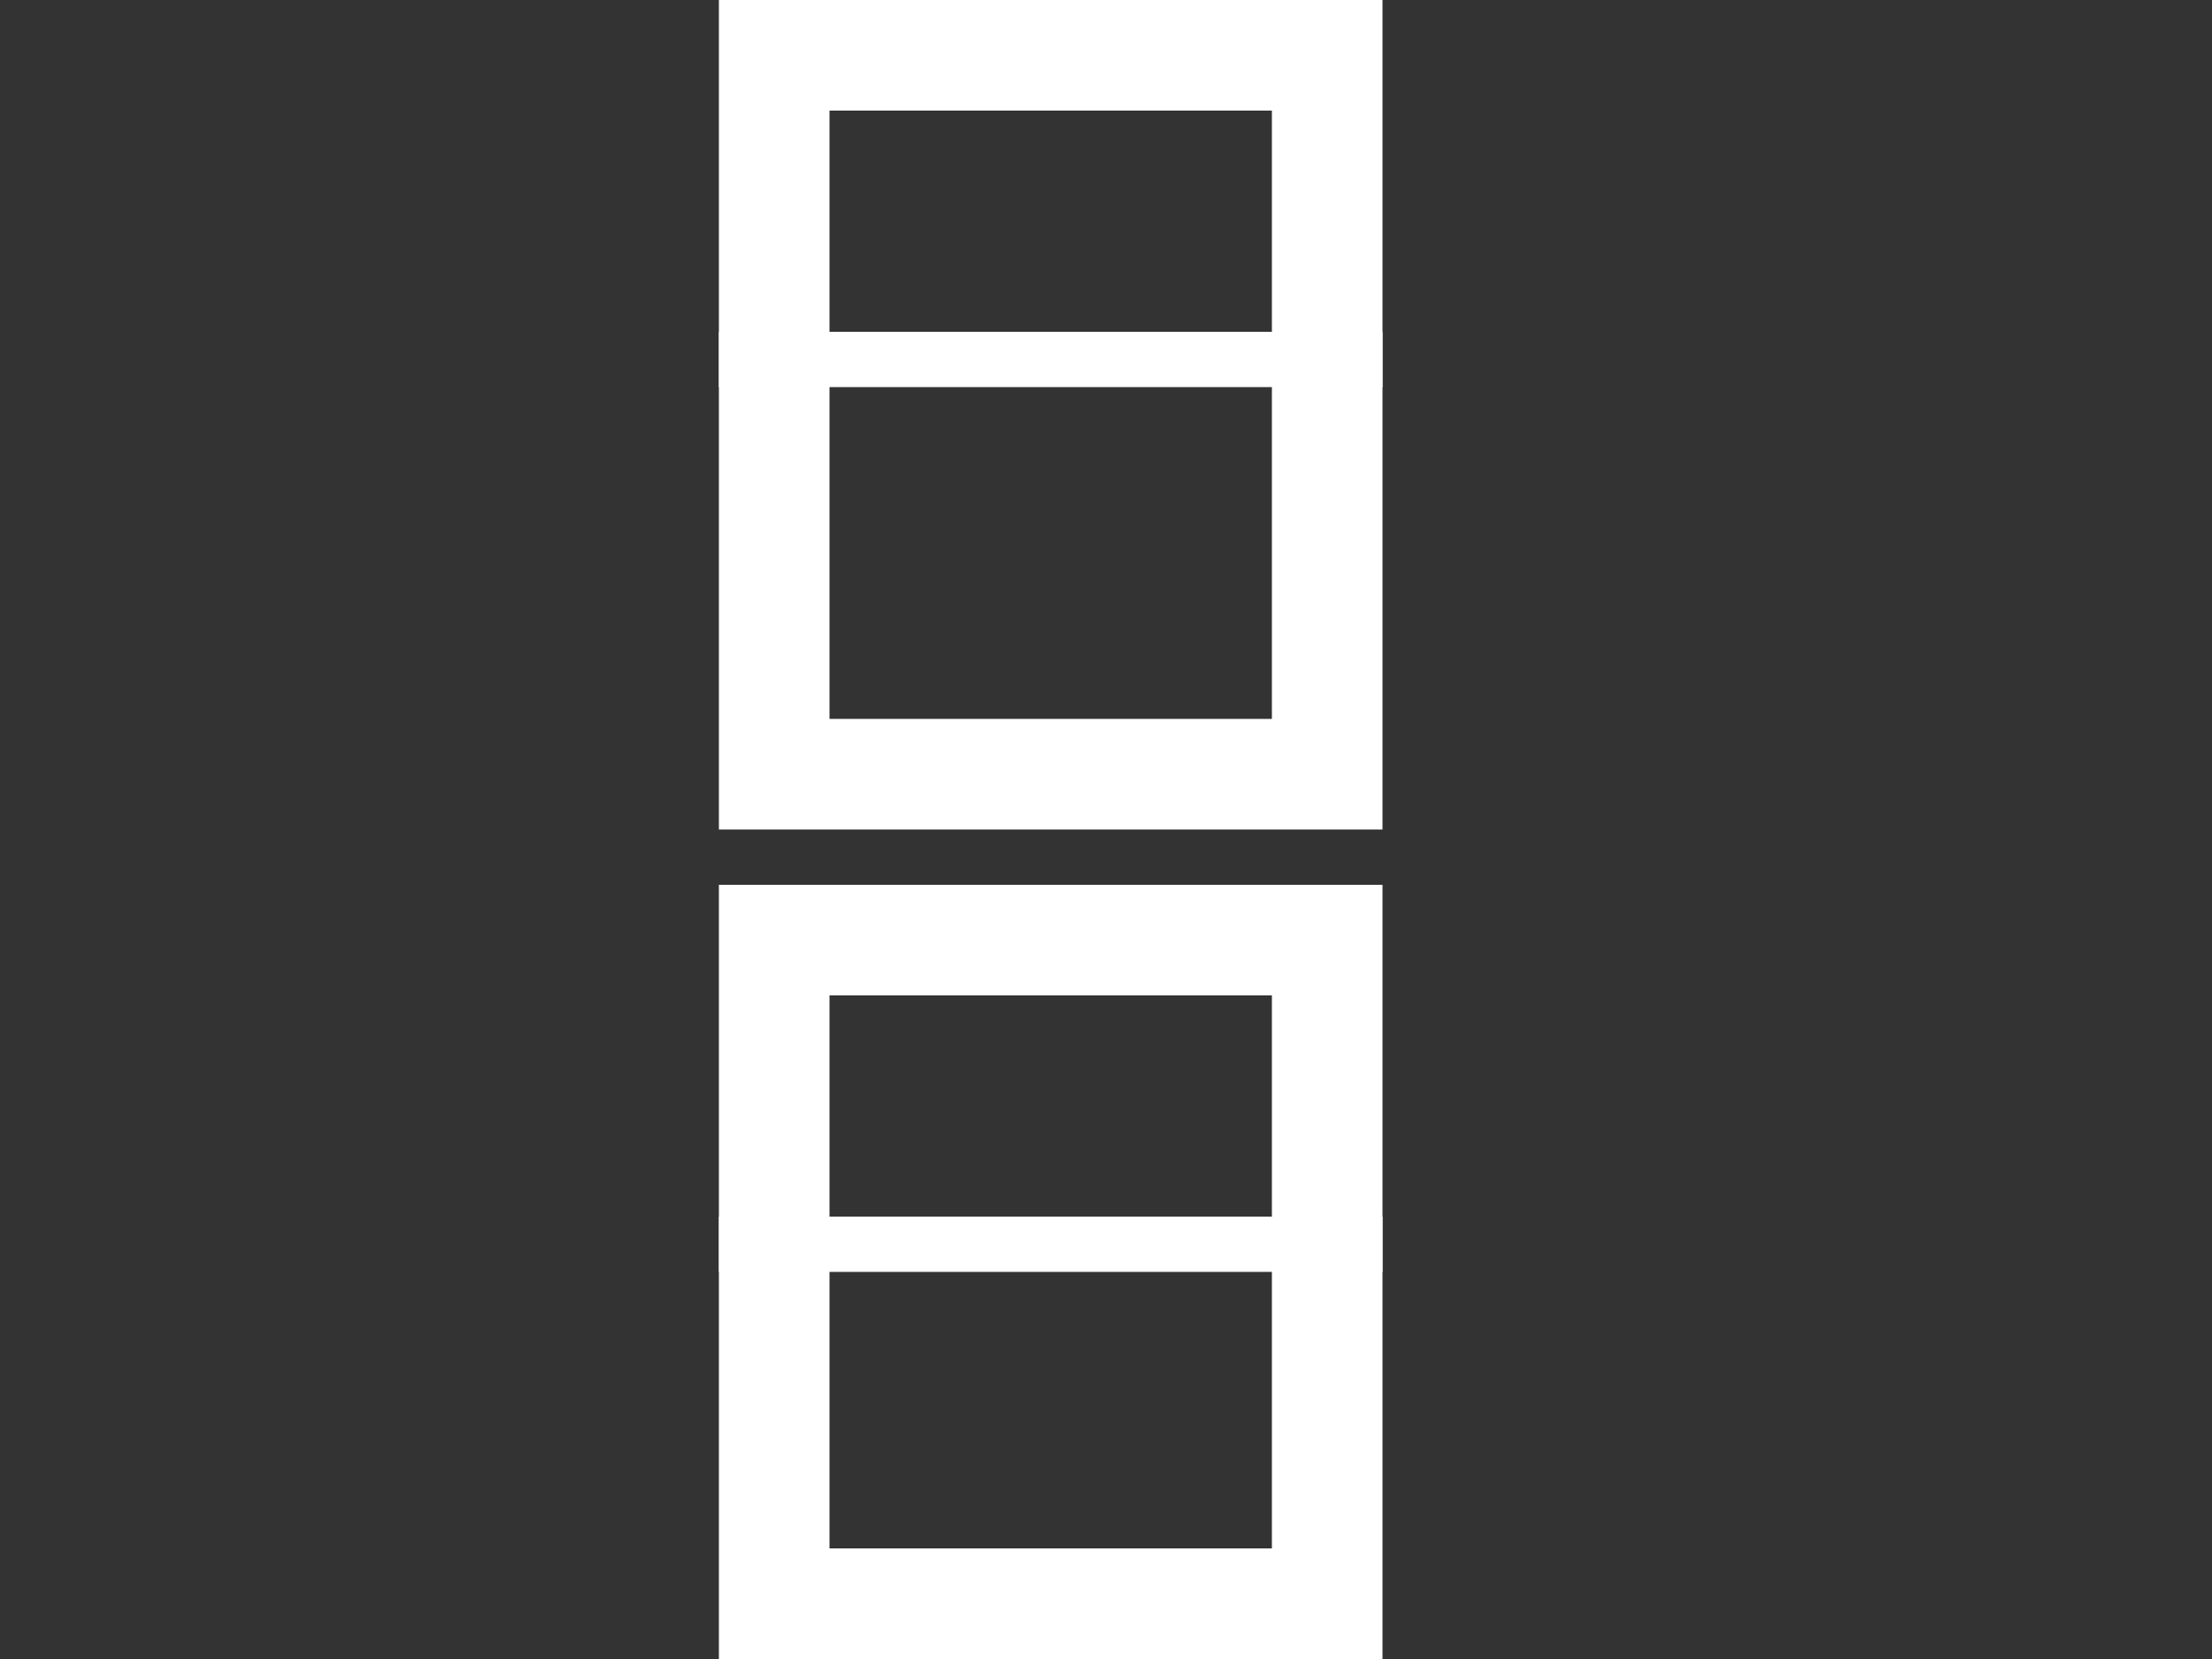 <?xml version="1.0" encoding="UTF-8"?>
<svg width="40px" height="30px" viewBox="0 0 40 30" version="1.1" xmlns="http://www.w3.org/2000/svg" xmlns:xlink="http://www.w3.org/1999/xlink">
    <rect x="0" y="0" width="40" height="30" fill="#333333" stroke="none"/>
    <!-- Generator: Sketch 50.2 (55047) - http://www.bohemiancoding.com/sketch -->
    <title>Events</title>
    <desc>Created with Sketch.</desc>
    <defs></defs>
    <g id="Events" stroke="none" stroke-width="1" fill="none" fill-rule="evenodd">
        <rect id="Rectangle" stroke="#FFFFFF" stroke-width="2" x="14" y="1" width="10" height="13"></rect>
        <path d="M13.5,6.5 L24.5,6.5" id="Line" stroke="#FFFFFF" stroke-linecap="square"></path>
        <path d="M13.5,22.5 L24.5,22.5" id="Line" stroke="#FFFFFF" stroke-linecap="square"></path>
        <path d="M14,17 L14,29 L24,29 L24,17 L14,17 Z" id="Rectangle" stroke="#FFFFFF" stroke-width="2"></path>
    </g>
</svg>